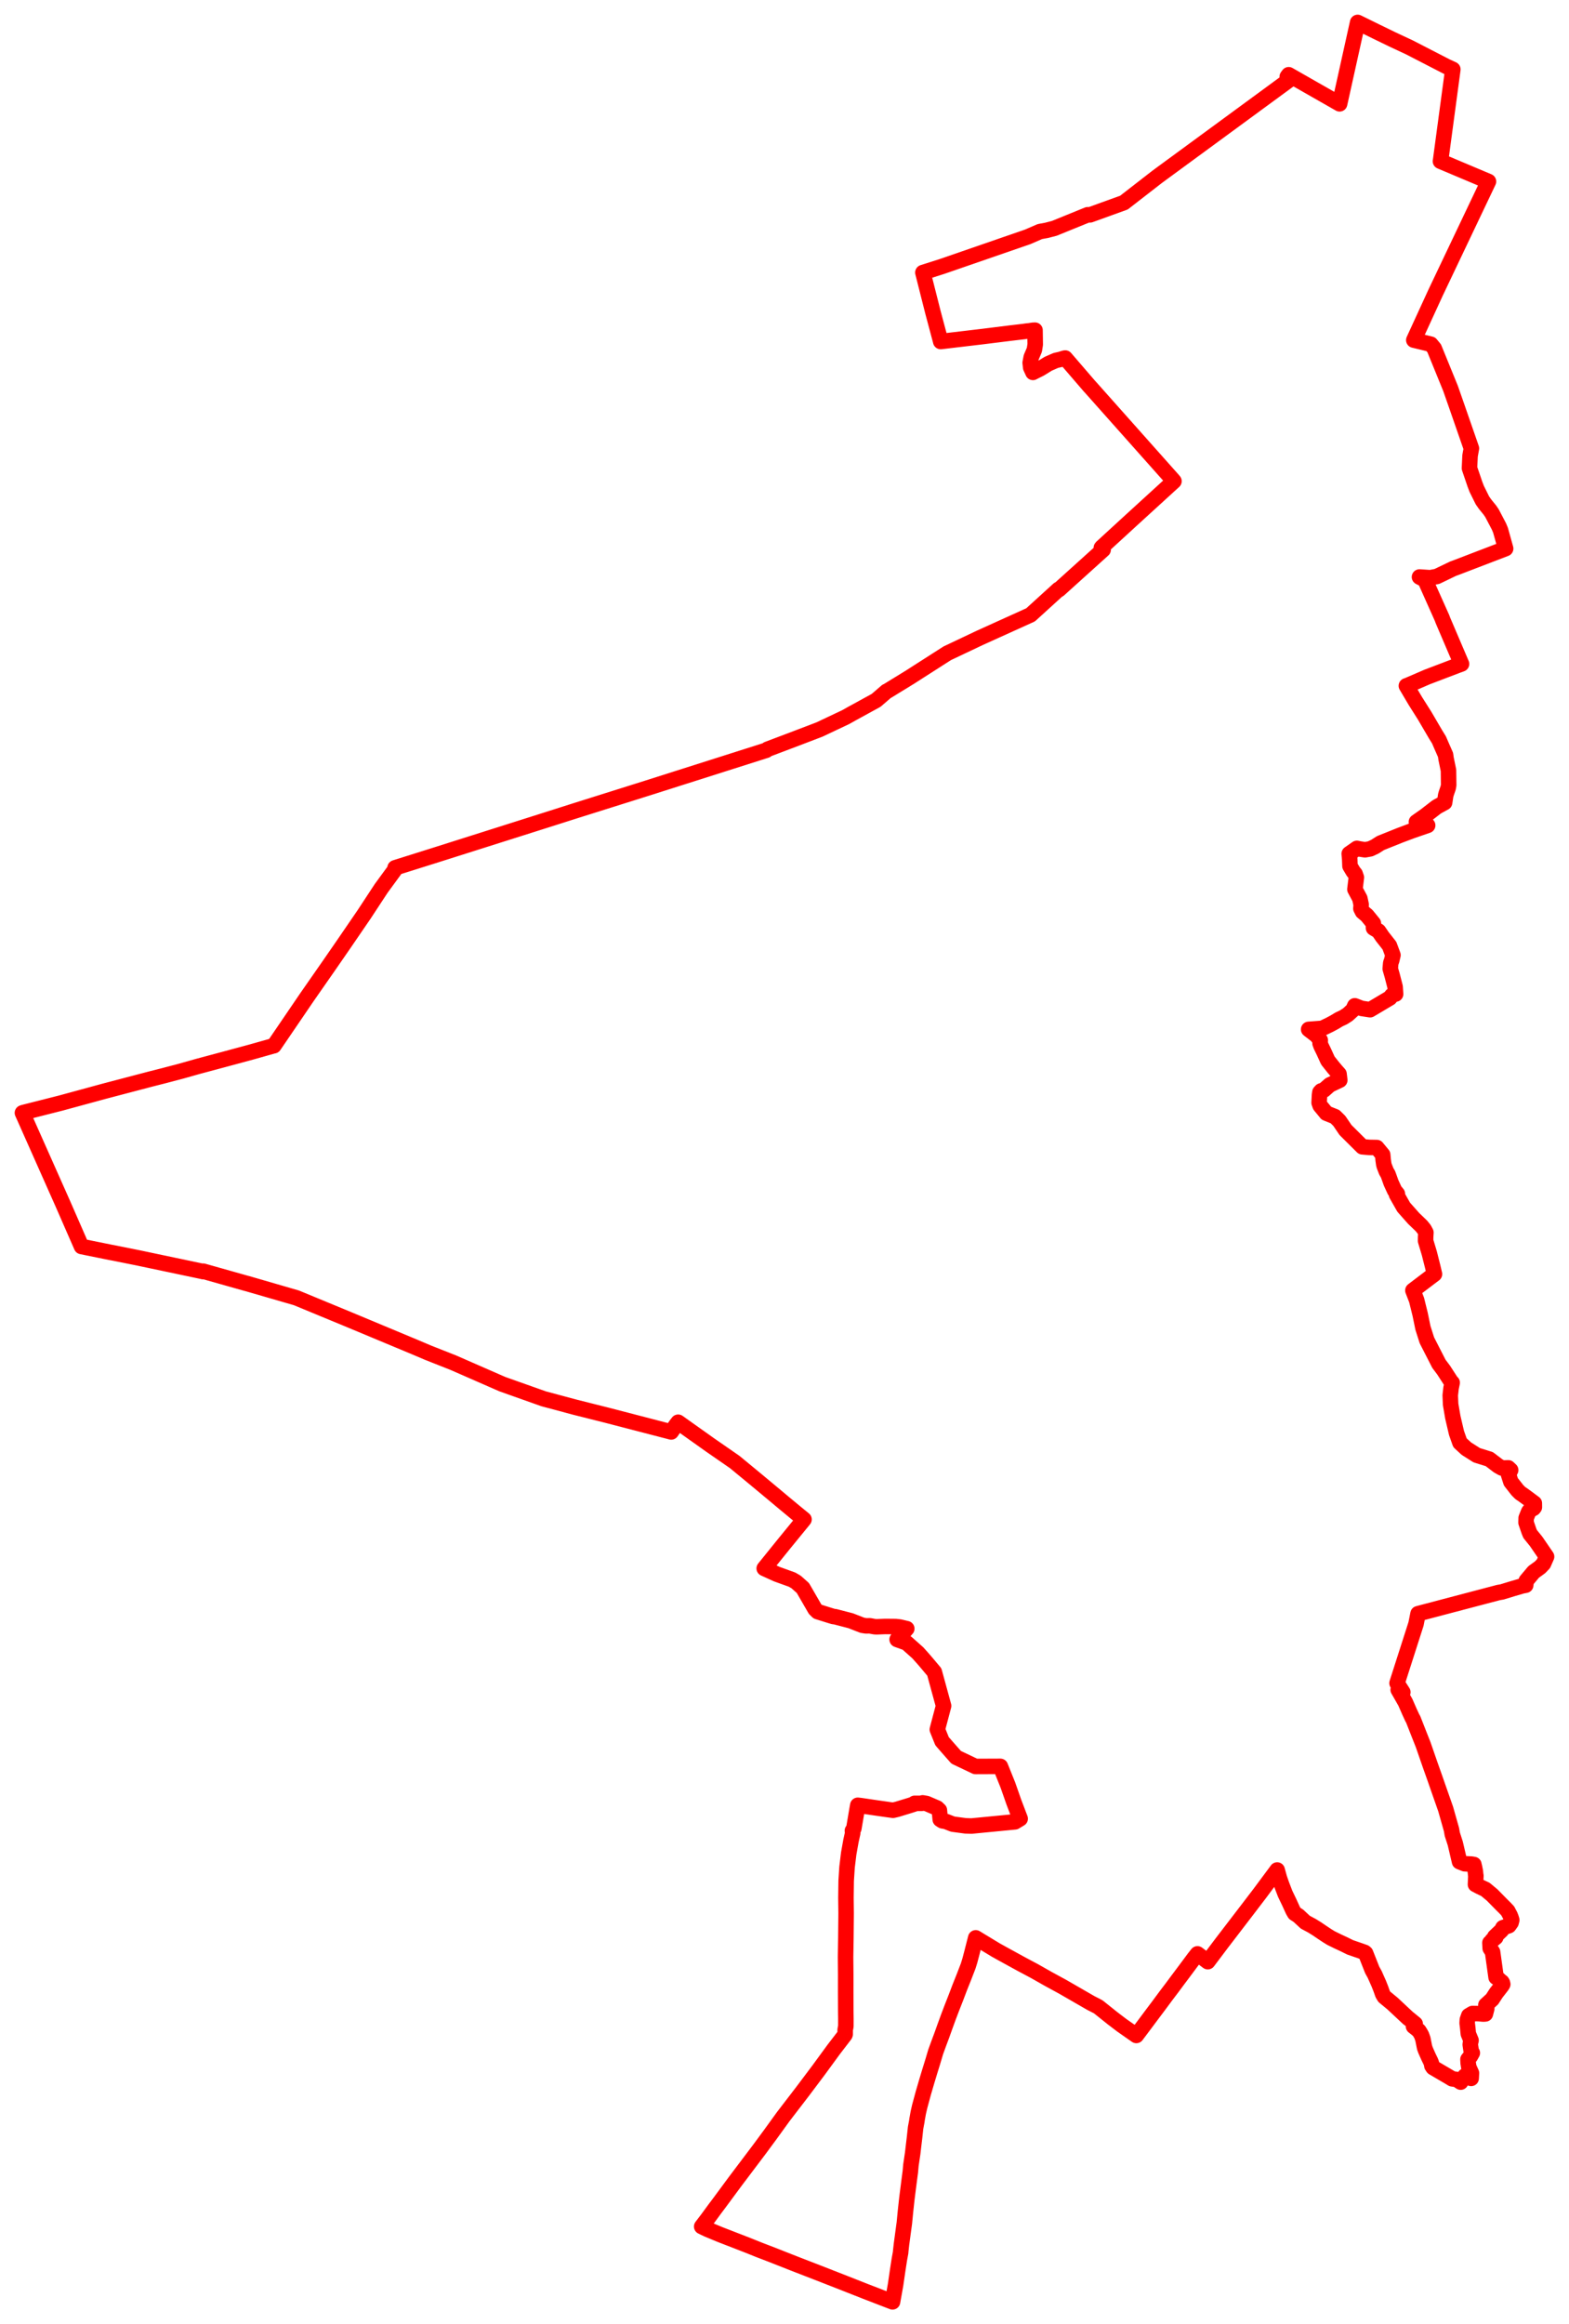 <svg width="349.866" height="518.144" xmlns="http://www.w3.org/2000/svg"><polygon points="5,248.091 5.433,249.052 14.004,268.328 18.179,277.879 24.789,279.218 24.978,279.246 30.723,280.396 45.075,283.42 45.274,283.474 45.31,283.383 54.877,286.085 55.092,286.135 66.091,289.324 78.04,294.265 92.502,300.301 95.523,301.583 101.039,303.761 112.005,308.56 121.235,311.835 128.334,313.735 135.178,315.453 148.99,319.038 149.671,319.219 150.706,317.719 151.219,317.056 158.318,322.102 163.839,325.927 168.438,329.72 172.973,333.495 174.595,334.855 177.508,337.27 179.282,338.719 174.825,344.176 170.411,349.64 173.221,350.918 176.63,352.146 177.516,352.664 179.026,354.002 181.754,358.721 182.321,359.277 184.891,360.084 185.845,360.374 186.223,360.407 189.703,361.31 192.296,362.322 193.123,362.451 193.962,362.436 195.011,362.63 195.467,362.658 197.385,362.582 199.713,362.604 200.654,362.709 202.197,363.076 200.052,365.488 202.176,366.247 204.663,368.459 206.01,369.973 206.623,370.69 208.343,372.738 210.407,380.286 209.013,385.55 210.065,388.161 211.2,389.464 213.21,391.746 217.509,393.792 223.069,393.77 224.748,397.948 226.085,401.762 227.485,405.437 226.334,406.133 216.632,407.072 215.283,407.028 212.451,406.648 210.93,406.048 210.128,405.907 209.661,405.607 209.468,403.544 208.962,403.062 206.618,402.055 205.74,401.907 205.523,402.011 203.95,402.01 203.911,402.15 202.81,402.503 200.033,403.349 199.132,403.559 198.156,403.427 195.348,403.027 191.866,402.515 191.275,402.447 191.131,403.258 190.393,407.612 190.073,408.114 190.138,408.646 189.754,410.379 189.25,413.206 188.879,416.262 188.684,419.268 188.632,423.089 188.672,426.533 188.616,432.253 188.55,436.278 188.586,440.225 188.581,444.098 188.597,448.183 188.619,450.032 188.615,451.714 188.462,452.504 188.463,453.462 188.406,453.623 185.94,456.832 182.543,461.477 179.004,466.187 174.659,471.85 171.755,475.865 169.387,479.077 163.994,486.224 160.433,491.046 159.355,492.48 157.837,494.555 156.467,496.356 157.707,496.957 158.467,497.27 160.515,498.123 162.87,499.035 166.686,500.516 169.228,501.538 172.14,502.655 177.098,504.609 182.237,506.599 188.278,508.96 192.906,510.784 197.813,512.679 199.022,513.144 199.333,511.399 199.702,509.334 200.181,506.052 200.545,503.691 200.831,502.135 200.843,501.901 201.012,500.363 201.442,497.164 201.661,495.551 201.902,493.071 202.221,490.135 202.684,486.493 202.961,484.387 202.989,484.196 203.124,482.669 203.519,480.003 203.699,478.459 203.944,476.4 203.963,476.215 204.162,474.362 204.451,472.823 204.476,472.584 204.767,470.957 205.079,469.595 205.881,466.632 206.679,463.901 207.373,461.609 207.958,459.726 208.647,457.41 209.264,455.716 210.023,453.684 210.65,451.93 211.453,449.724 212.206,447.745 213.185,445.245 214.028,443.021 214.891,440.864 215.882,438.3 216.245,437.141 216.648,435.621 217.572,431.999 222.086,434.736 223.993,435.792 227.752,437.853 230.623,439.382 233.824,441.195 236.928,442.886 240.441,444.91 243.245,446.527 244.655,447.247 244.963,447.426 248.113,449.944 250.142,451.488 253.387,453.758 255.396,451.079 256.938,449.014 258.292,447.212 260.034,444.86 261.378,443.087 262.562,441.49 263.861,439.758 265.07,438.135 266.263,436.527 267.02,435.569 269.32,437.31 272.473,433.123 278.239,425.599 280.967,422.024 284.676,417.029 284.79,416.874 285.296,418.711 285.79,420.126 286.582,422.192 287.449,423.991 288.334,425.933 288.685,426.532 289.54,427.087 291.066,428.508 292.519,429.285 293.635,429.971 294.938,430.856 295.911,431.501 296.775,432.037 298.29,432.782 299.639,433.408 301.08,434.12 303.307,434.885 304.287,435.233 304.511,435.422 305.986,439.159 306.533,440.142 307.471,442.255 307.917,443.389 308.326,444.549 308.677,445.132 310.513,446.646 314.017,449.922 314.196,450.045 315.569,451.171 315.194,451.733 315.852,452.247 316.388,452.701 316.613,453.046 316.984,453.693 317.283,454.534 317.663,456.453 317.889,457.071 318.519,458.496 319.022,459.531 319.212,460.025 319.29,460.517 319.558,460.917 323.142,463.017 323.799,463.421 325.123,463.626 325.35,463.925 325.715,464.162 326.656,462.795 328.048,463.329 328.114,462.144 327.525,460.836 327.383,459.917 327.338,459.082 327.896,458.39 328.306,457.656 328.136,457.495 328.055,457.192 327.847,455.802 327.896,455.407 328.021,454.851 327.419,453.395 327.276,451.975 327.155,451.005 327.201,450.243 327.373,449.751 327.512,449.354 328.338,448.866 329.635,448.888 330.795,448.99 331.219,448.956 331.529,447.77 331.332,446.964 332.73,445.694 333.626,444.309 334.456,443.245 334.756,442.855 334.937,442.613 335.093,442.343 335.021,442.038 334.902,441.84 334.601,441.615 333.945,440.999 333.607,440.786 332.825,435.148 332.296,434.334 332.229,433.109 332.279,433.122 332.432,433.026 332.729,432.54 333.529,431.901 333.309,431.751 334.654,430.481 334.841,430.295 335.124,429.737 335.423,429.637 336.456,429.288 336.609,429.093 336.81,428.789 336.952,428.603 337.101,428.028 336.939,427.504 336.755,427.025 336.21,425.993 335.606,425.355 334.903,424.66 332.723,422.443 331.225,421.195 329.995,420.616 329.008,420.097 329.101,418.15 329.068,418.058 329.006,417.413 328.972,417.138 328.759,416.076 328.667,415.85 328.656,415.648 328.111,415.556 326.606,415.481 325.461,415.025 324.508,410.959 324.49,410.903 323.838,408.883 323.664,407.872 323.161,406.096 322.59,404.081 322.361,403.273 320.845,398.953 319.926,396.314 318.91,393.451 317.336,388.91 316.449,386.671 315.516,384.292 315.261,383.642 315.114,383.269 314.901,382.908 314.849,382.786 314.316,381.634 313.37,379.473 311.78,376.687 312.811,377.233 311.523,375.216 315.529,362.718 315.752,362.03 316.206,359.738 334.152,355.014 334.914,354.889 337.29,354.163 339.036,353.653 339.401,353.544 340.211,353.387 340.335,352.393 341.988,350.424 343.421,349.388 344.174,348.598 344.866,347.02 342.539,343.624 341.2,341.971 340.939,341.331 340.287,339.42 340.314,338.405 340.848,337.07 340.955,336.882 341.142,336.673 341.956,336.239 342.146,335.989 342.135,335.111 340.514,333.906 339.485,333.159 338.998,332.837 338.371,332.209 336.91,330.347 336.365,328.665 336.858,327.727 336.323,327.222 334.924,327.266 334.081,326.791 332.096,325.28 329.299,324.411 326.977,322.937 325.55,321.622 324.781,319.447 323.958,315.926 323.469,313.061 323.384,311.055 323.568,309.446 323.816,308.239 323.627,308.083 321.902,305.416 320.861,304.033 318.178,298.791 317.297,296.024 316.676,293.004 315.892,289.829 315.059,287.669 319.866,284.029 319.464,282.336 318.718,279.38 317.887,276.617 317.9,275.772 317.959,274.775 317.571,274.044 316.963,273.294 315.225,271.622 313.01,269.124 311.403,266.297 311.593,266.135 310.986,265.401 310.196,263.684 309.752,262.435 309.501,261.755 309.135,261.14 308.675,259.961 308.568,259.585 308.427,258.578 308.321,257.412 307.007,255.82 305.333,255.789 303.798,255.655 300.035,251.917 298.653,249.882 297.689,248.931 295.756,248.158 295.292,247.584 294.371,246.47 294.144,245.821 294.235,244.088 294.32,243.501 294.61,243.19 295.22,242.997 296.518,241.852 298.751,240.795 298.587,239.426 297.984,238.745 297.349,238.002 296.095,236.423 295.232,234.524 294.556,233.131 294.461,232.847 294.406,232.721 294.358,232.592 294.393,231.874 293.571,230.829 291.811,229.477 294.154,229.299 294.824,229.249 296.509,228.441 297.605,227.851 298.597,227.25 299.596,226.783 300.532,226.183 301.672,225.145 302.099,224.219 303.594,224.795 305.511,225.091 309.925,222.471 310.366,221.909 310.506,221.834 311.041,221.614 311.2,221.603 311.087,219.984 310.442,217.481 310.004,215.955 310.115,214.699 310.326,214.105 310.61,212.925 309.83,210.817 308.251,208.809 307.4,207.564 306.28,206.89 306.245,205.835 304.821,204.087 303.816,203.24 303.464,202.534 303.523,201.671 303.228,200.301 302.13,198.25 302.451,195.601 302.178,194.811 301.753,194.285 301.028,193.065 300.968,191.542 300.858,190.322 302.566,189.128 303.198,189.256 304.378,189.441 305.559,189.228 306.612,188.73 307.846,187.942 312.162,186.212 314.852,185.202 318.348,183.997 316.41,183.193 315.84,183.238 317.813,181.85 320.242,179.974 320.581,179.758 322.131,178.913 322.37,177.325 322.506,176.849 322.923,175.642 323.035,175.031 322.992,171.734 322.458,169.138 322.335,168.287 321.397,166.156 320.879,164.949 320.097,163.681 317.672,159.539 315.62,156.295 313.603,152.886 313.874,152.799 318.25,150.912 325.056,148.32 325.899,148.012 321.728,138.247 321.571,137.808 317.762,129.277 316.527,128.63 318.931,128.791 320.425,128.504 324.004,126.781 324.818,126.483 335.737,122.298 334.599,118.21 334.25,117.37 332.699,114.414 332.234,113.727 331.144,112.387 330.558,111.548 329.289,108.985 328.886,107.935 327.674,104.371 327.804,101.604 328.101,99.955 324.884,90.692 323.454,86.597 319.808,77.656 319.044,76.732 315.259,75.818 320.147,65.174 331.907,40.458 329.251,39.338 321.202,35.943 321.233,35.79 323.962,15.468 322.526,14.81 314.269,10.556 310.458,8.774 306.969,7.078 302.738,5 298.715,23.143 287.361,16.664 287.041,17.099 287.788,17.595 259.114,38.622 257.957,39.477 250.625,45.166 243.061,47.9 242.546,47.875 235.096,50.905 233.379,51.349 231.878,51.624 229.113,52.825 228.904,52.89 210.08,59.394 205.793,60.76 208.049,69.674 209.758,76.068 209.767,76.134 219.11,75.028 225.159,74.275 228.368,73.895 228.511,73.869 229.184,73.78 229.435,73.768 230.337,73.626 230.794,73.607 230.841,76.798 230.652,77.994 229.953,79.628 229.717,80.867 229.83,81.913 230.334,83.017 230.435,82.952 231.94,82.207 233.716,81.104 235.432,80.352 236.472,80.116 237.337,79.843 237.534,79.817 242.996,86.162 243.133,86.3 261.688,107.148 261.778,107.271 252.379,115.853 245.704,121.974 245.587,122.112 245.987,122.543 236.117,131.448 236.046,131.389 229.806,137.067 218.511,142.18 211.262,145.613 211.121,145.698 202.799,151.025 197.837,154.067 197.685,154.126 195.37,156.124 190.173,158.972 190.063,159.027 188.597,159.855 182.752,162.619 182.484,162.722 177.725,164.539 171.16,167.024 170.876,167.253 144.197,175.732 128.246,180.751 122.074,182.714 97.469,190.51 88.096,193.459 88.071,193.666 88.245,193.61 85.065,197.956 84.952,198.119 81.211,203.818 76.657,210.473 73.349,215.259 68.473,222.258 61.073,233.126 60.902,233.157 55.944,234.554 50.058,236.142 44.146,237.726 40.404,238.782 36.584,239.788 33.453,240.583 23.263,243.26 13.582,245.896 5.192,248.021 5,248.091" stroke="red" stroke-width="3.461px" fill="none" stroke-linejoin="round" vector-effect="non-scaling-stroke"></polygon></svg>